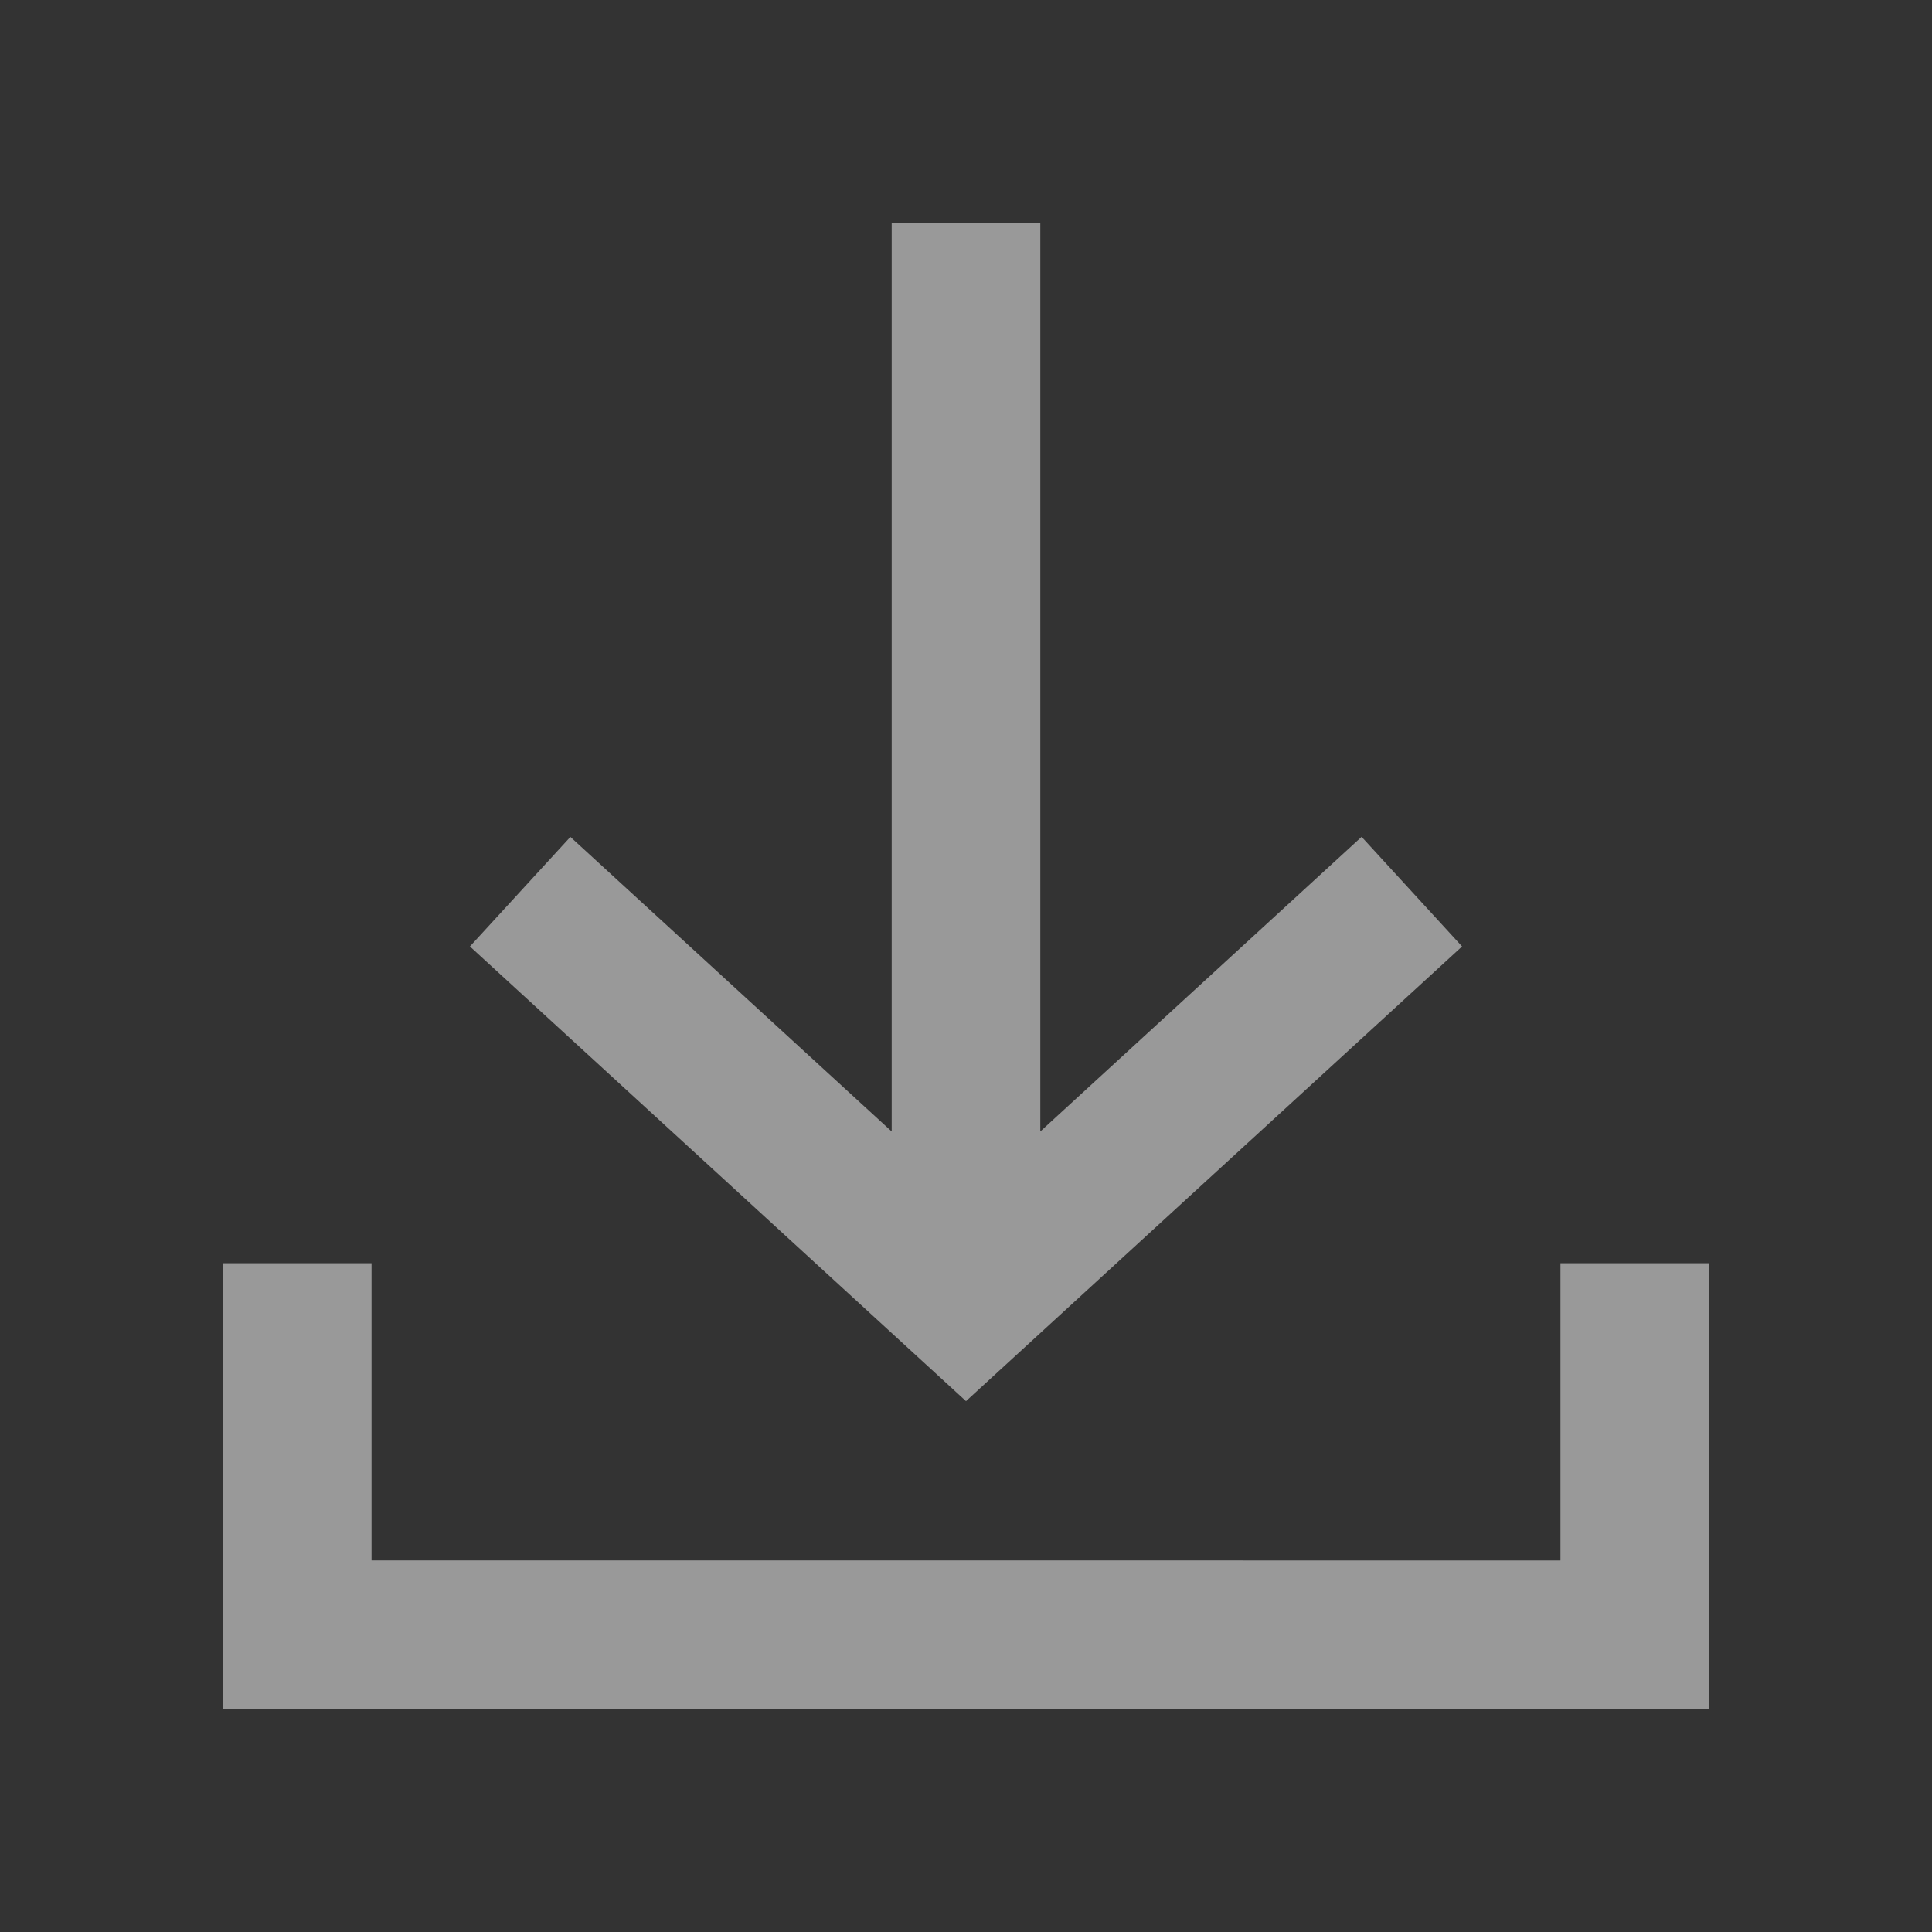 <svg xmlns="http://www.w3.org/2000/svg" width="26" height="26" viewBox="0 0 26 26"><rect x="0" y="0" width="26" height="26" fill="#333333" stroke="none"/><defs><style type="text/css">.cls-1{opacity:.5}.cls-2{fill:#fff}.cls-3{fill:none}</style></defs><g id="ic_receive_off" class="cls-1"><g id="Group_8834" data-name="Group 8834" transform="translate(1 1)"><path id="Path_18892" d="M18.676 11.737l-1.352-1.475L13 14.227V2h-2v12.227l-4.324-3.964-1.352 1.474L12 17.856z" class="cls-2" data-name="Path 18892"/><path id="Path_18893" d="M20 16v4H4v-4H2v6h20v-6z" class="cls-2" data-name="Path 18893"/></g><path id="Rectangle_4413" d="M0 0h26v26H0z" class="cls-3" data-name="Rectangle 4413"/></g></svg>